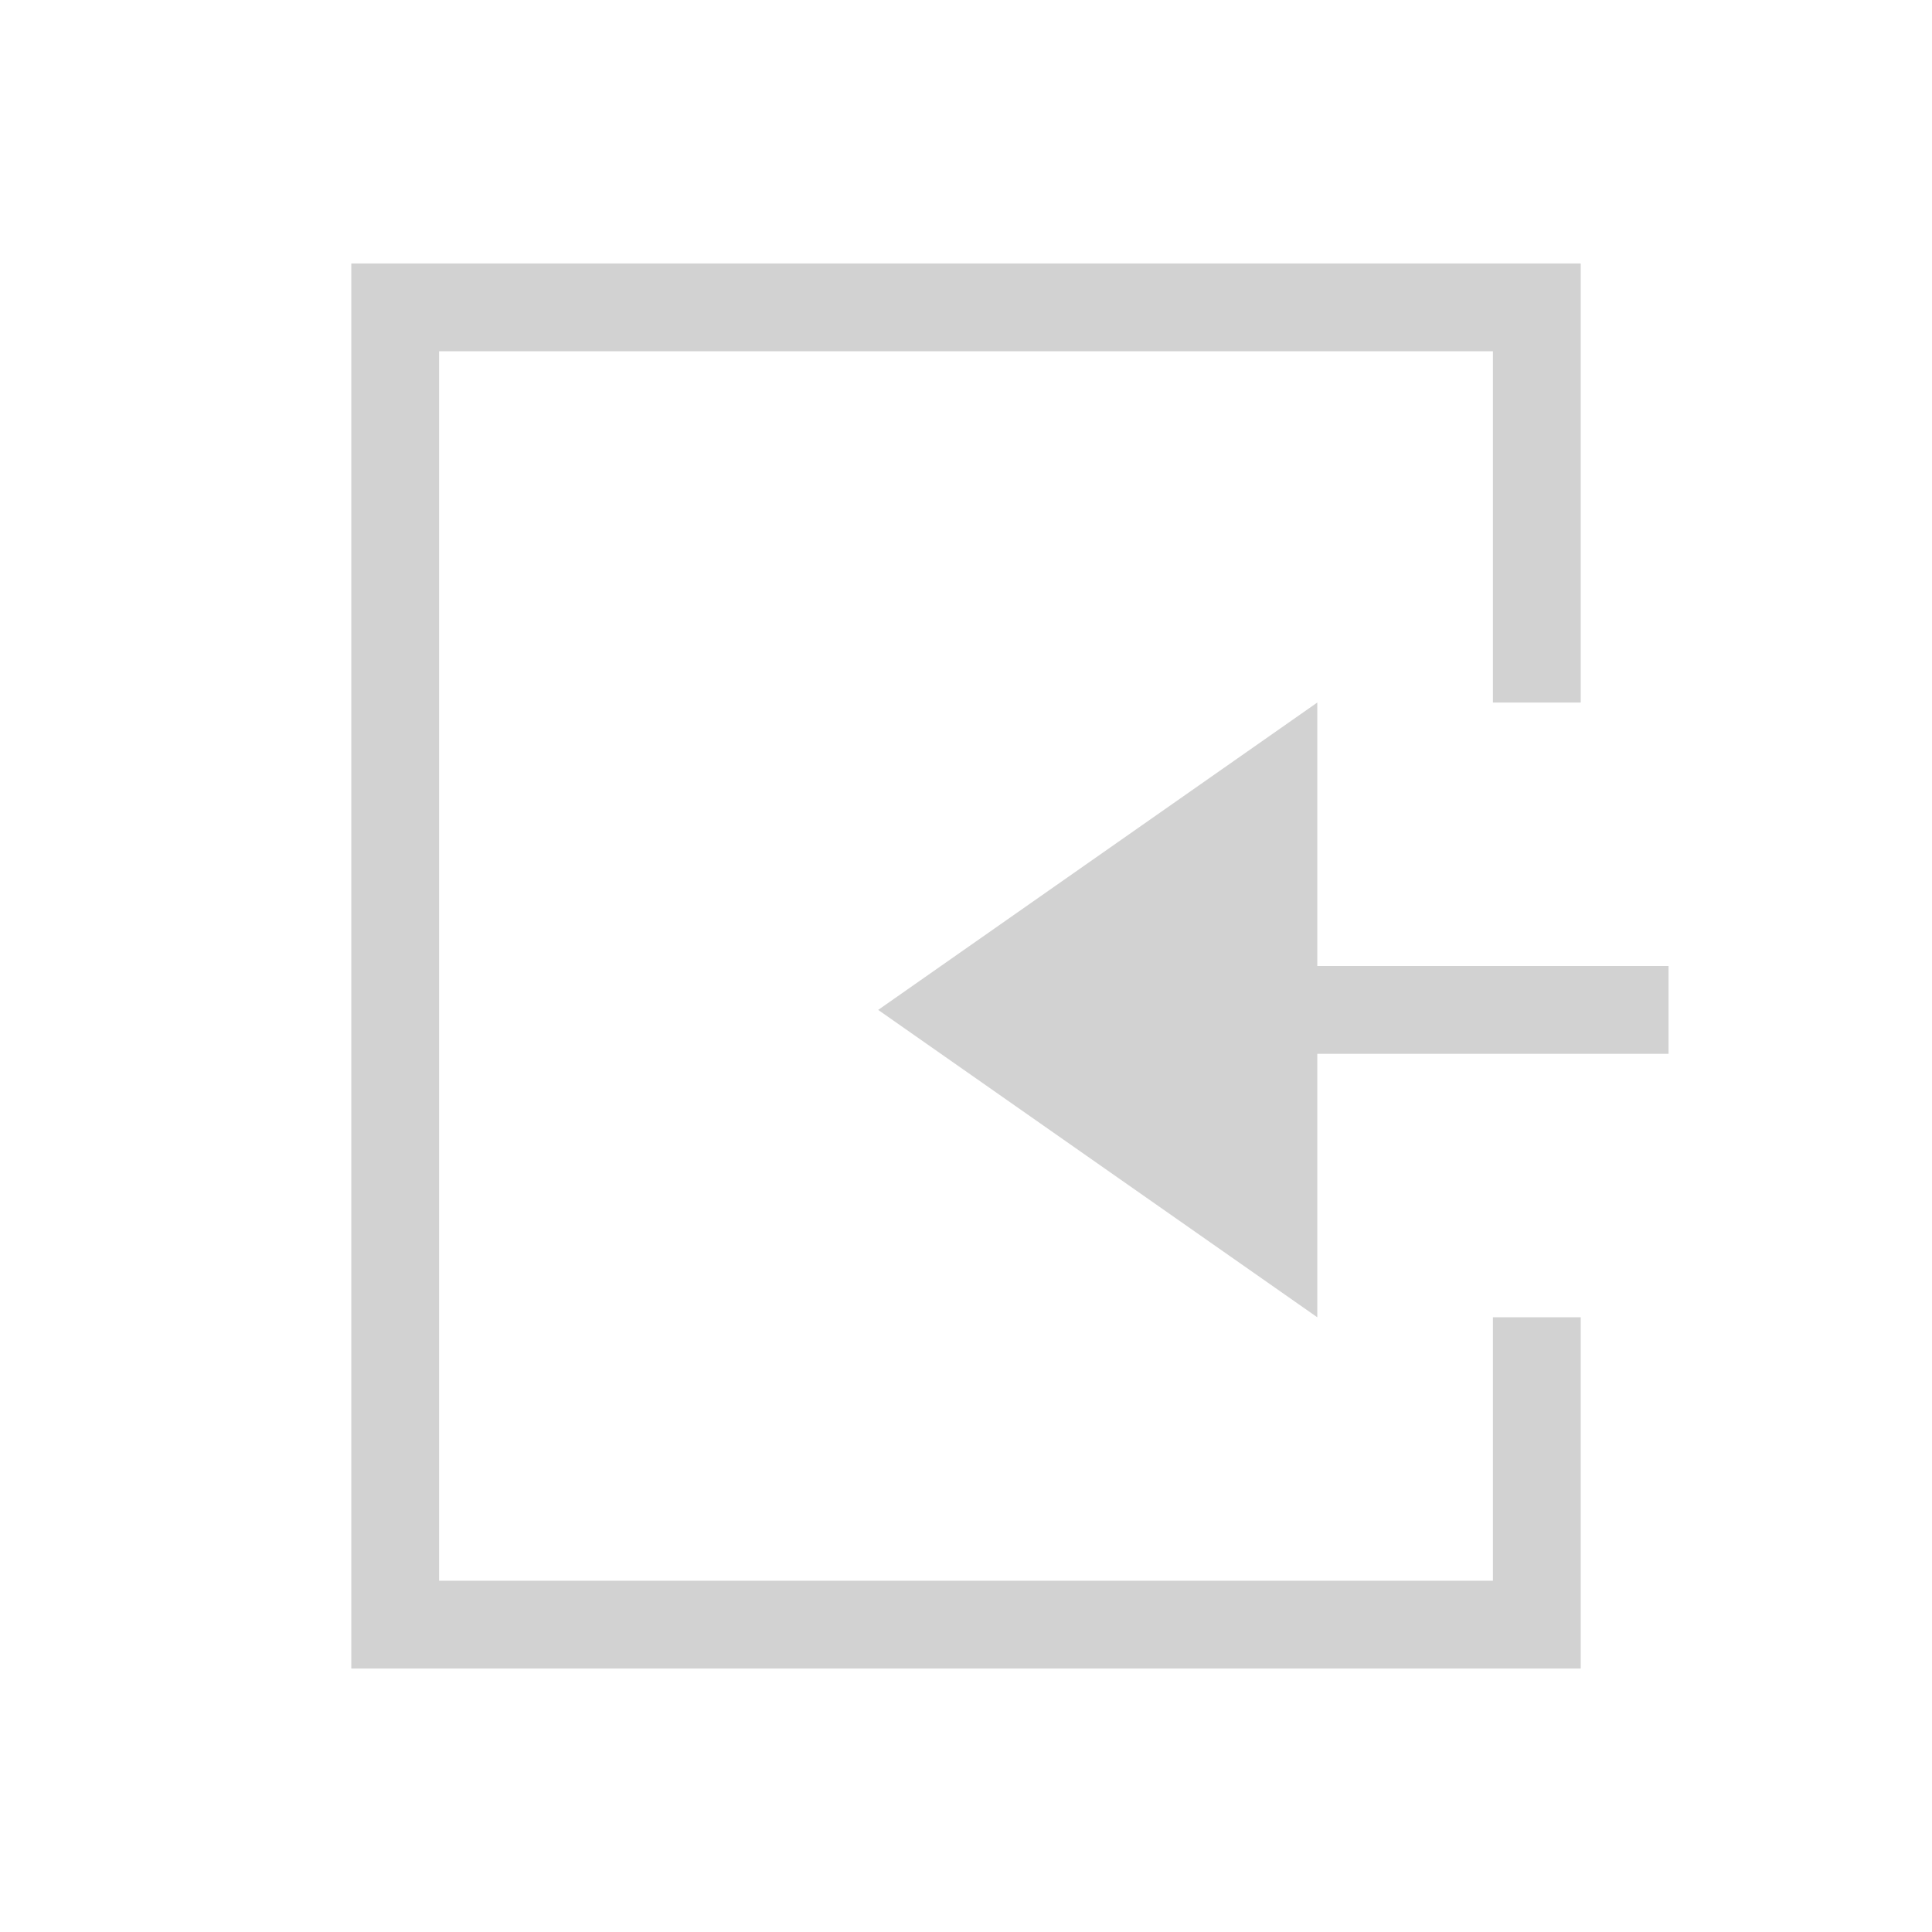<svg xmlns:dc="http://purl.org/dc/elements/1.1/" xmlns:cc="http://creativecommons.org/ns#" xmlns:rdf="http://www.w3.org/1999/02/22-rdf-syntax-ns#" xmlns="http://www.w3.org/2000/svg" viewBox="0 0 22 22" version="1.1" id="svg2" height="22" width="22"><g transform="translate(0 -1030.362)" id="layer1"><g transform="translate(-40)" id="layer1-5"><path style="fill:#373737;fill-opacity:1;stroke:none" d="M18 1033.362v16h-7v-1h6v-14H5v11h4.293L7 1043.07l.707-.707 2.793 2.793.707.707-.707.707-2.793 2.793-.707-.707 2.293-2.293H4v-13h13z" id="rect4292"/></g><path style="opacity:1;vector-effect:none;fill:#d2d2d2;fill-opacity:1;stroke:none;stroke-width:4.571;stroke-linecap:square;stroke-linejoin:round;stroke-miterlimit:4;stroke-dasharray:none;stroke-dashoffset:3.2;stroke-opacity:.551" d="M19 1042.362h-6v-1h6z" id="rect834-6"/><path style="fill:#d2d2d2;fill-opacity:1;stroke:none;stroke-width:1.143px;stroke-linecap:butt;stroke-linejoin:miter;stroke-opacity:1" d="m10 1041.862 5 3.5v-7z" id="path846"/><path id="rect821" d="M4 1033.362v16h14v-4h-1v3H5v-14h12v4h1v-5z" style="opacity:1;vector-effect:none;fill:#d2d2d2;fill-opacity:1;stroke:none;stroke-width:4.571;stroke-linecap:square;stroke-linejoin:round;stroke-miterlimit:4;stroke-dasharray:none;stroke-dashoffset:3.2;stroke-opacity:.551"/></g></svg>